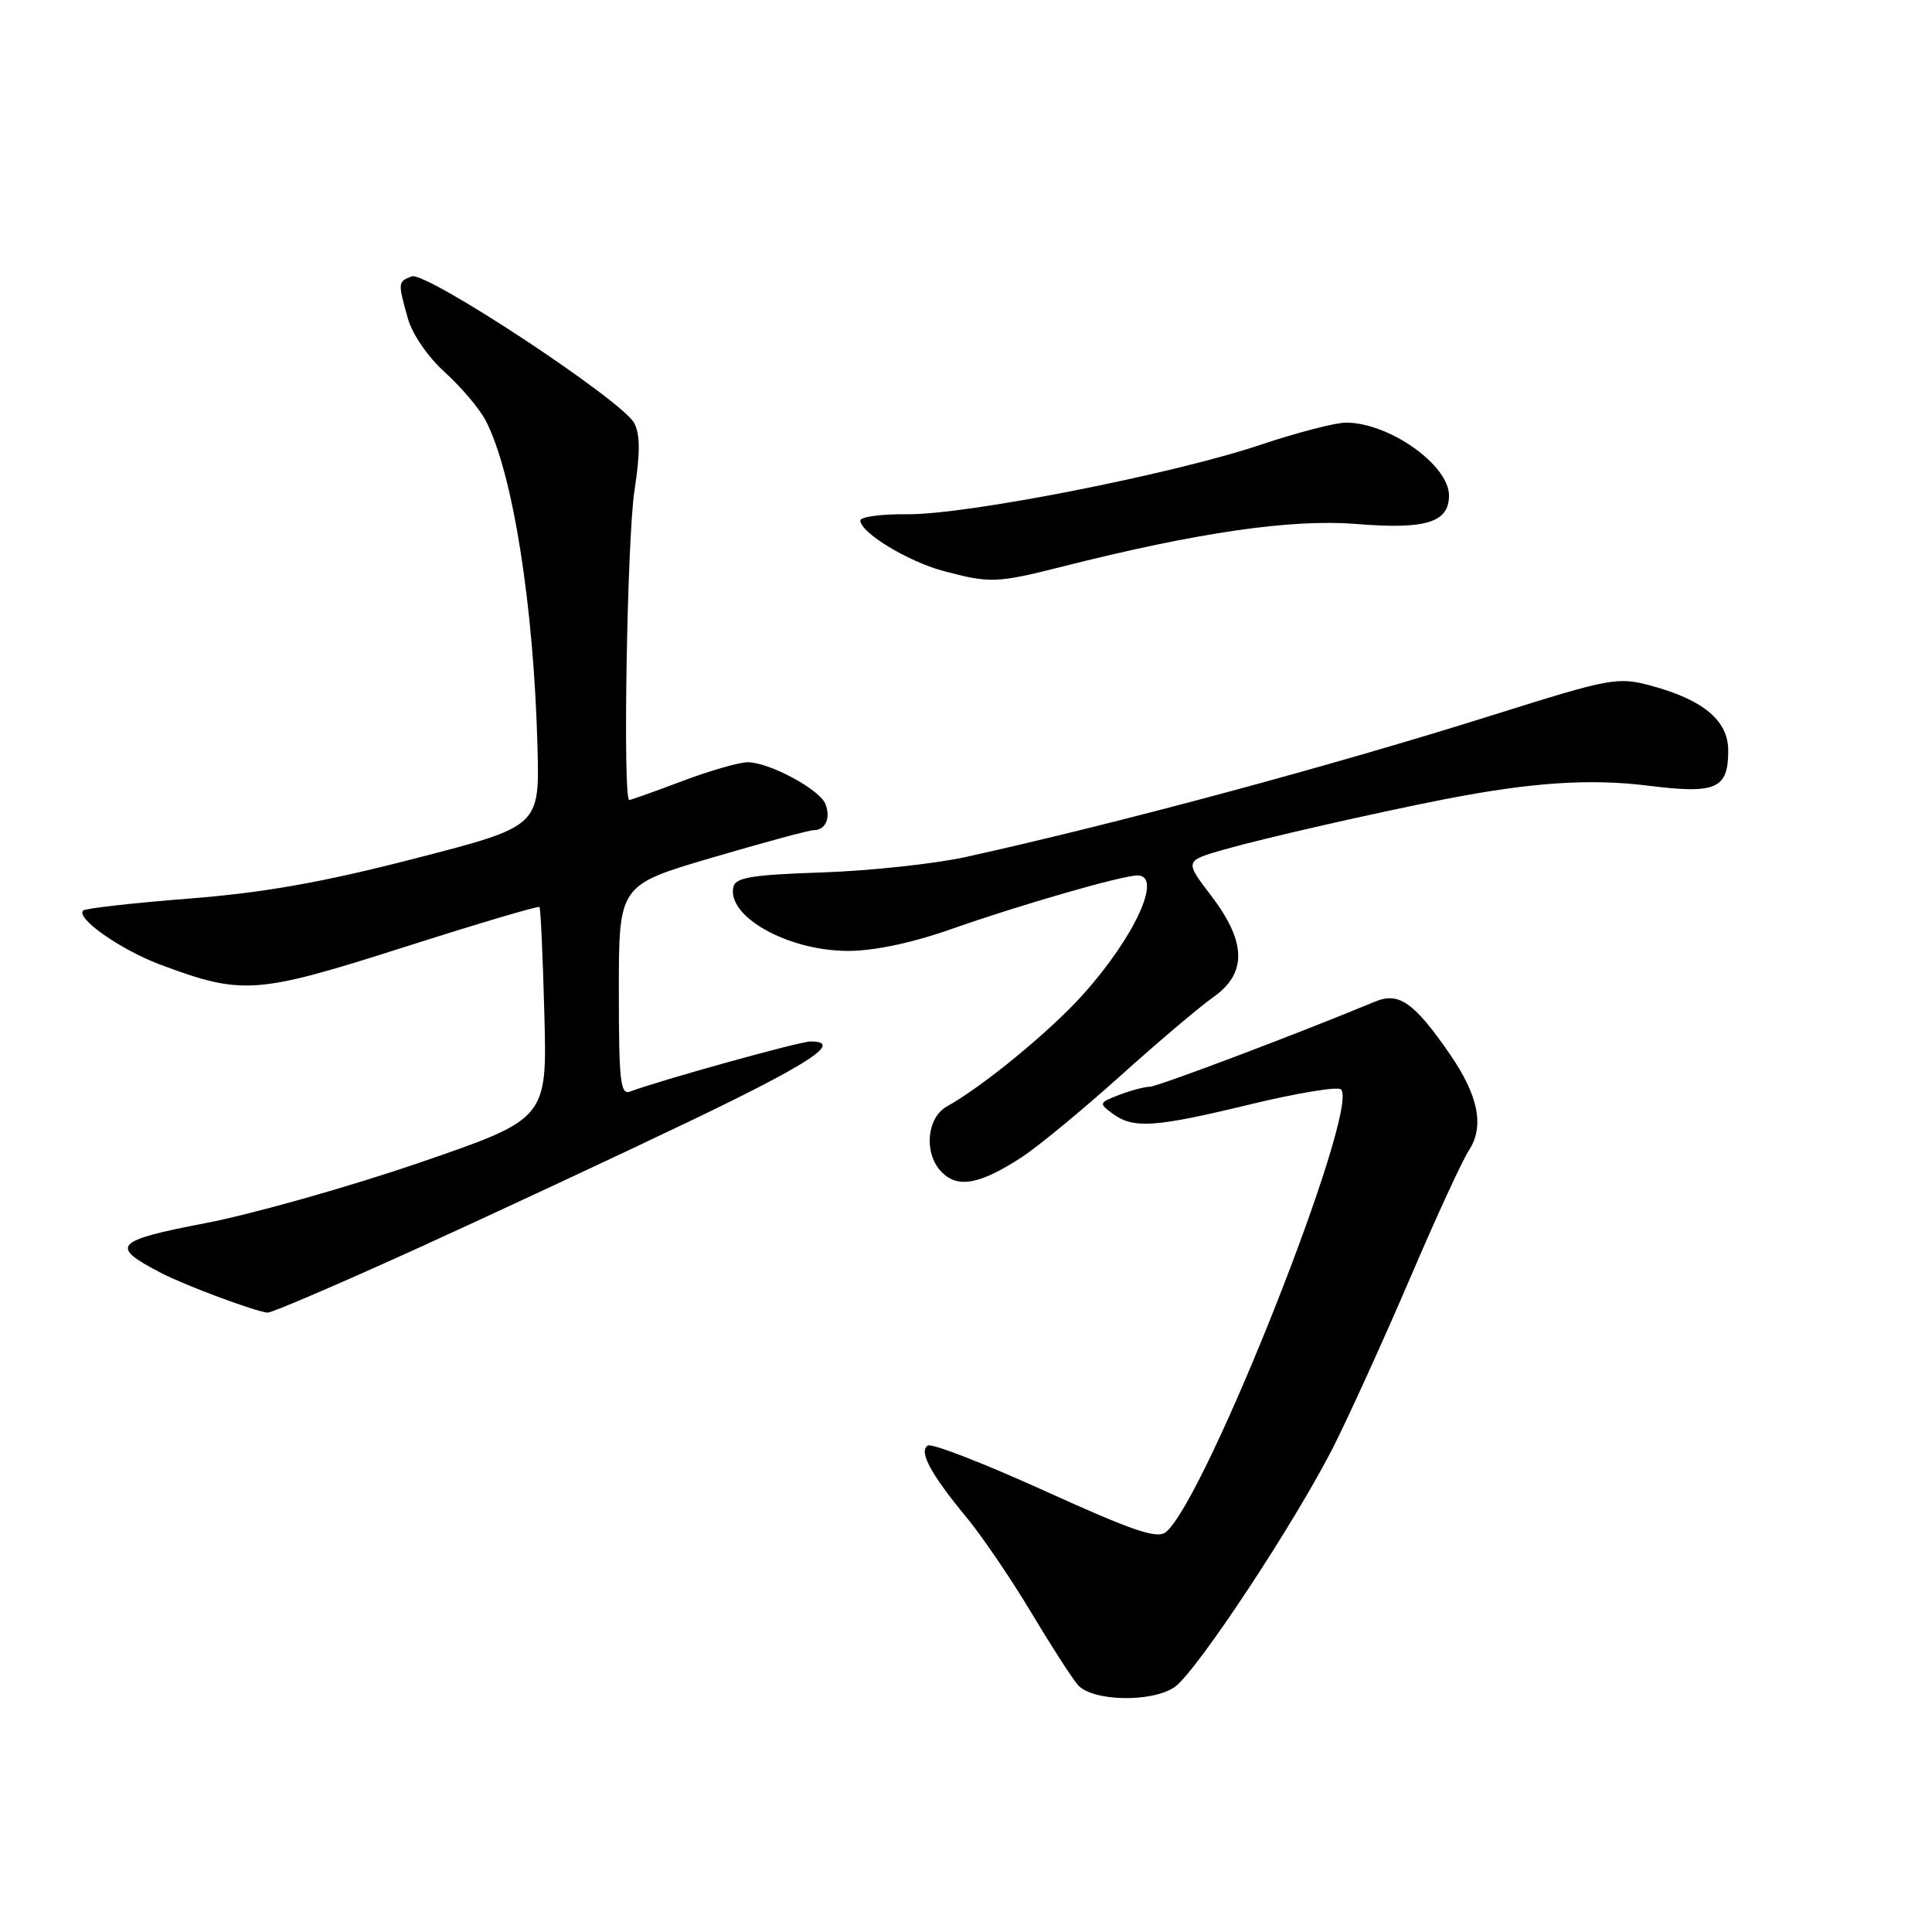 <?xml version="1.0" encoding="UTF-8" standalone="no"?>
<!DOCTYPE svg PUBLIC "-//W3C//DTD SVG 1.1//EN" "http://www.w3.org/Graphics/SVG/1.1/DTD/svg11.dtd" >
<svg xmlns="http://www.w3.org/2000/svg" xmlns:xlink="http://www.w3.org/1999/xlink" version="1.1" viewBox="0 0 256 256">
 <g >
 <path fill="currentColor"
d=" M 155.66 223.53 C 158.60 221.47 171.99 201.14 176.88 191.32 C 179.12 186.82 183.67 176.78 187.00 169.00 C 190.33 161.21 193.77 153.75 194.65 152.41 C 196.71 149.26 195.90 145.17 192.13 139.70 C 187.38 132.82 185.37 131.40 182.20 132.72 C 172.10 136.92 153.36 144.00 152.35 144.00 C 151.68 144.00 149.86 144.48 148.32 145.07 C 145.60 146.11 145.57 146.20 147.44 147.57 C 150.19 149.59 153.00 149.40 165.72 146.32 C 171.89 144.83 177.27 143.94 177.69 144.35 C 180.24 146.90 159.80 198.60 154.50 203.00 C 153.34 203.96 150.20 202.89 138.47 197.57 C 130.45 193.93 123.46 191.21 122.94 191.54 C 121.70 192.30 123.33 195.33 128.02 201.00 C 130.07 203.47 133.90 209.10 136.54 213.50 C 139.17 217.90 141.99 222.29 142.81 223.25 C 144.70 225.45 152.66 225.63 155.66 223.53 Z  M 55.12 165.50 C 65.40 160.82 81.73 153.20 91.41 148.56 C 107.44 140.87 111.78 138.00 107.40 138.00 C 105.96 138.00 87.29 143.19 83.52 144.63 C 82.20 145.14 82.00 143.34 82.00 131.24 C 82.00 117.27 82.00 117.27 94.37 113.64 C 101.17 111.64 107.22 110.00 107.81 110.00 C 109.38 110.00 110.10 108.42 109.38 106.55 C 108.64 104.61 101.93 101.00 99.06 101.00 C 97.95 101.00 94.06 102.12 90.40 103.50 C 86.75 104.88 83.59 106.00 83.38 106.00 C 82.51 106.00 83.09 71.33 84.07 65.00 C 84.84 60.02 84.83 57.55 84.03 56.05 C 82.40 53.02 56.43 35.90 54.55 36.62 C 52.72 37.32 52.71 37.43 54.03 42.15 C 54.61 44.27 56.69 47.29 58.97 49.35 C 61.13 51.31 63.56 54.18 64.37 55.75 C 67.95 62.67 70.73 80.22 71.22 99.00 C 71.50 109.50 71.50 109.50 55.00 113.75 C 42.73 116.92 35.04 118.28 25.02 119.07 C 17.61 119.65 11.31 120.36 11.02 120.65 C 10.01 121.66 15.97 125.84 21.24 127.82 C 32.11 131.88 33.96 131.75 53.46 125.53 C 63.22 122.41 71.33 120.01 71.48 120.18 C 71.64 120.36 71.93 126.75 72.13 134.38 C 72.50 148.26 72.50 148.26 55.50 154.09 C 46.15 157.29 33.43 160.88 27.23 162.07 C 15.09 164.40 14.46 165.12 21.38 168.69 C 24.61 170.36 33.87 173.81 35.46 173.93 C 35.99 173.97 44.83 170.17 55.12 165.50 Z  M 135.42 153.31 C 137.58 151.90 143.43 147.07 148.42 142.59 C 153.41 138.10 158.96 133.40 160.75 132.14 C 165.26 128.98 165.18 124.83 160.48 118.68 C 156.96 114.07 156.96 114.07 162.23 112.56 C 167.54 111.05 182.25 107.70 191.50 105.89 C 202.95 103.66 210.69 103.15 218.35 104.10 C 227.42 105.24 229.00 104.55 229.00 99.45 C 229.00 95.48 225.69 92.71 218.70 90.84 C 214.33 89.67 213.36 89.86 197.81 94.75 C 176.42 101.49 148.35 109.05 128.00 113.55 C 123.88 114.46 115.33 115.38 109.00 115.60 C 99.62 115.91 97.44 116.27 97.17 117.54 C 96.32 121.48 104.45 126.00 112.38 126.00 C 115.86 126.00 120.86 124.94 126.17 123.07 C 135.23 119.88 148.70 116.00 150.73 116.00 C 154.10 116.00 150.35 124.17 143.45 131.84 C 139.11 136.67 130.24 143.96 125.48 146.60 C 122.84 148.07 122.38 152.66 124.63 155.15 C 126.79 157.53 129.75 157.02 135.42 153.31 Z  M 140.83 75.06 C 158.70 70.54 171.15 68.74 179.70 69.43 C 188.94 70.18 192.00 69.24 192.00 65.65 C 192.00 61.62 184.06 56.00 178.35 56.00 C 176.94 56.00 171.85 57.32 167.02 58.94 C 155.36 62.85 128.06 68.21 120.25 68.14 C 116.81 68.10 114.00 68.48 114.00 68.97 C 114.00 70.56 120.25 74.37 124.94 75.64 C 131.16 77.31 132.06 77.28 140.83 75.06 Z "/>
</g>
</svg>